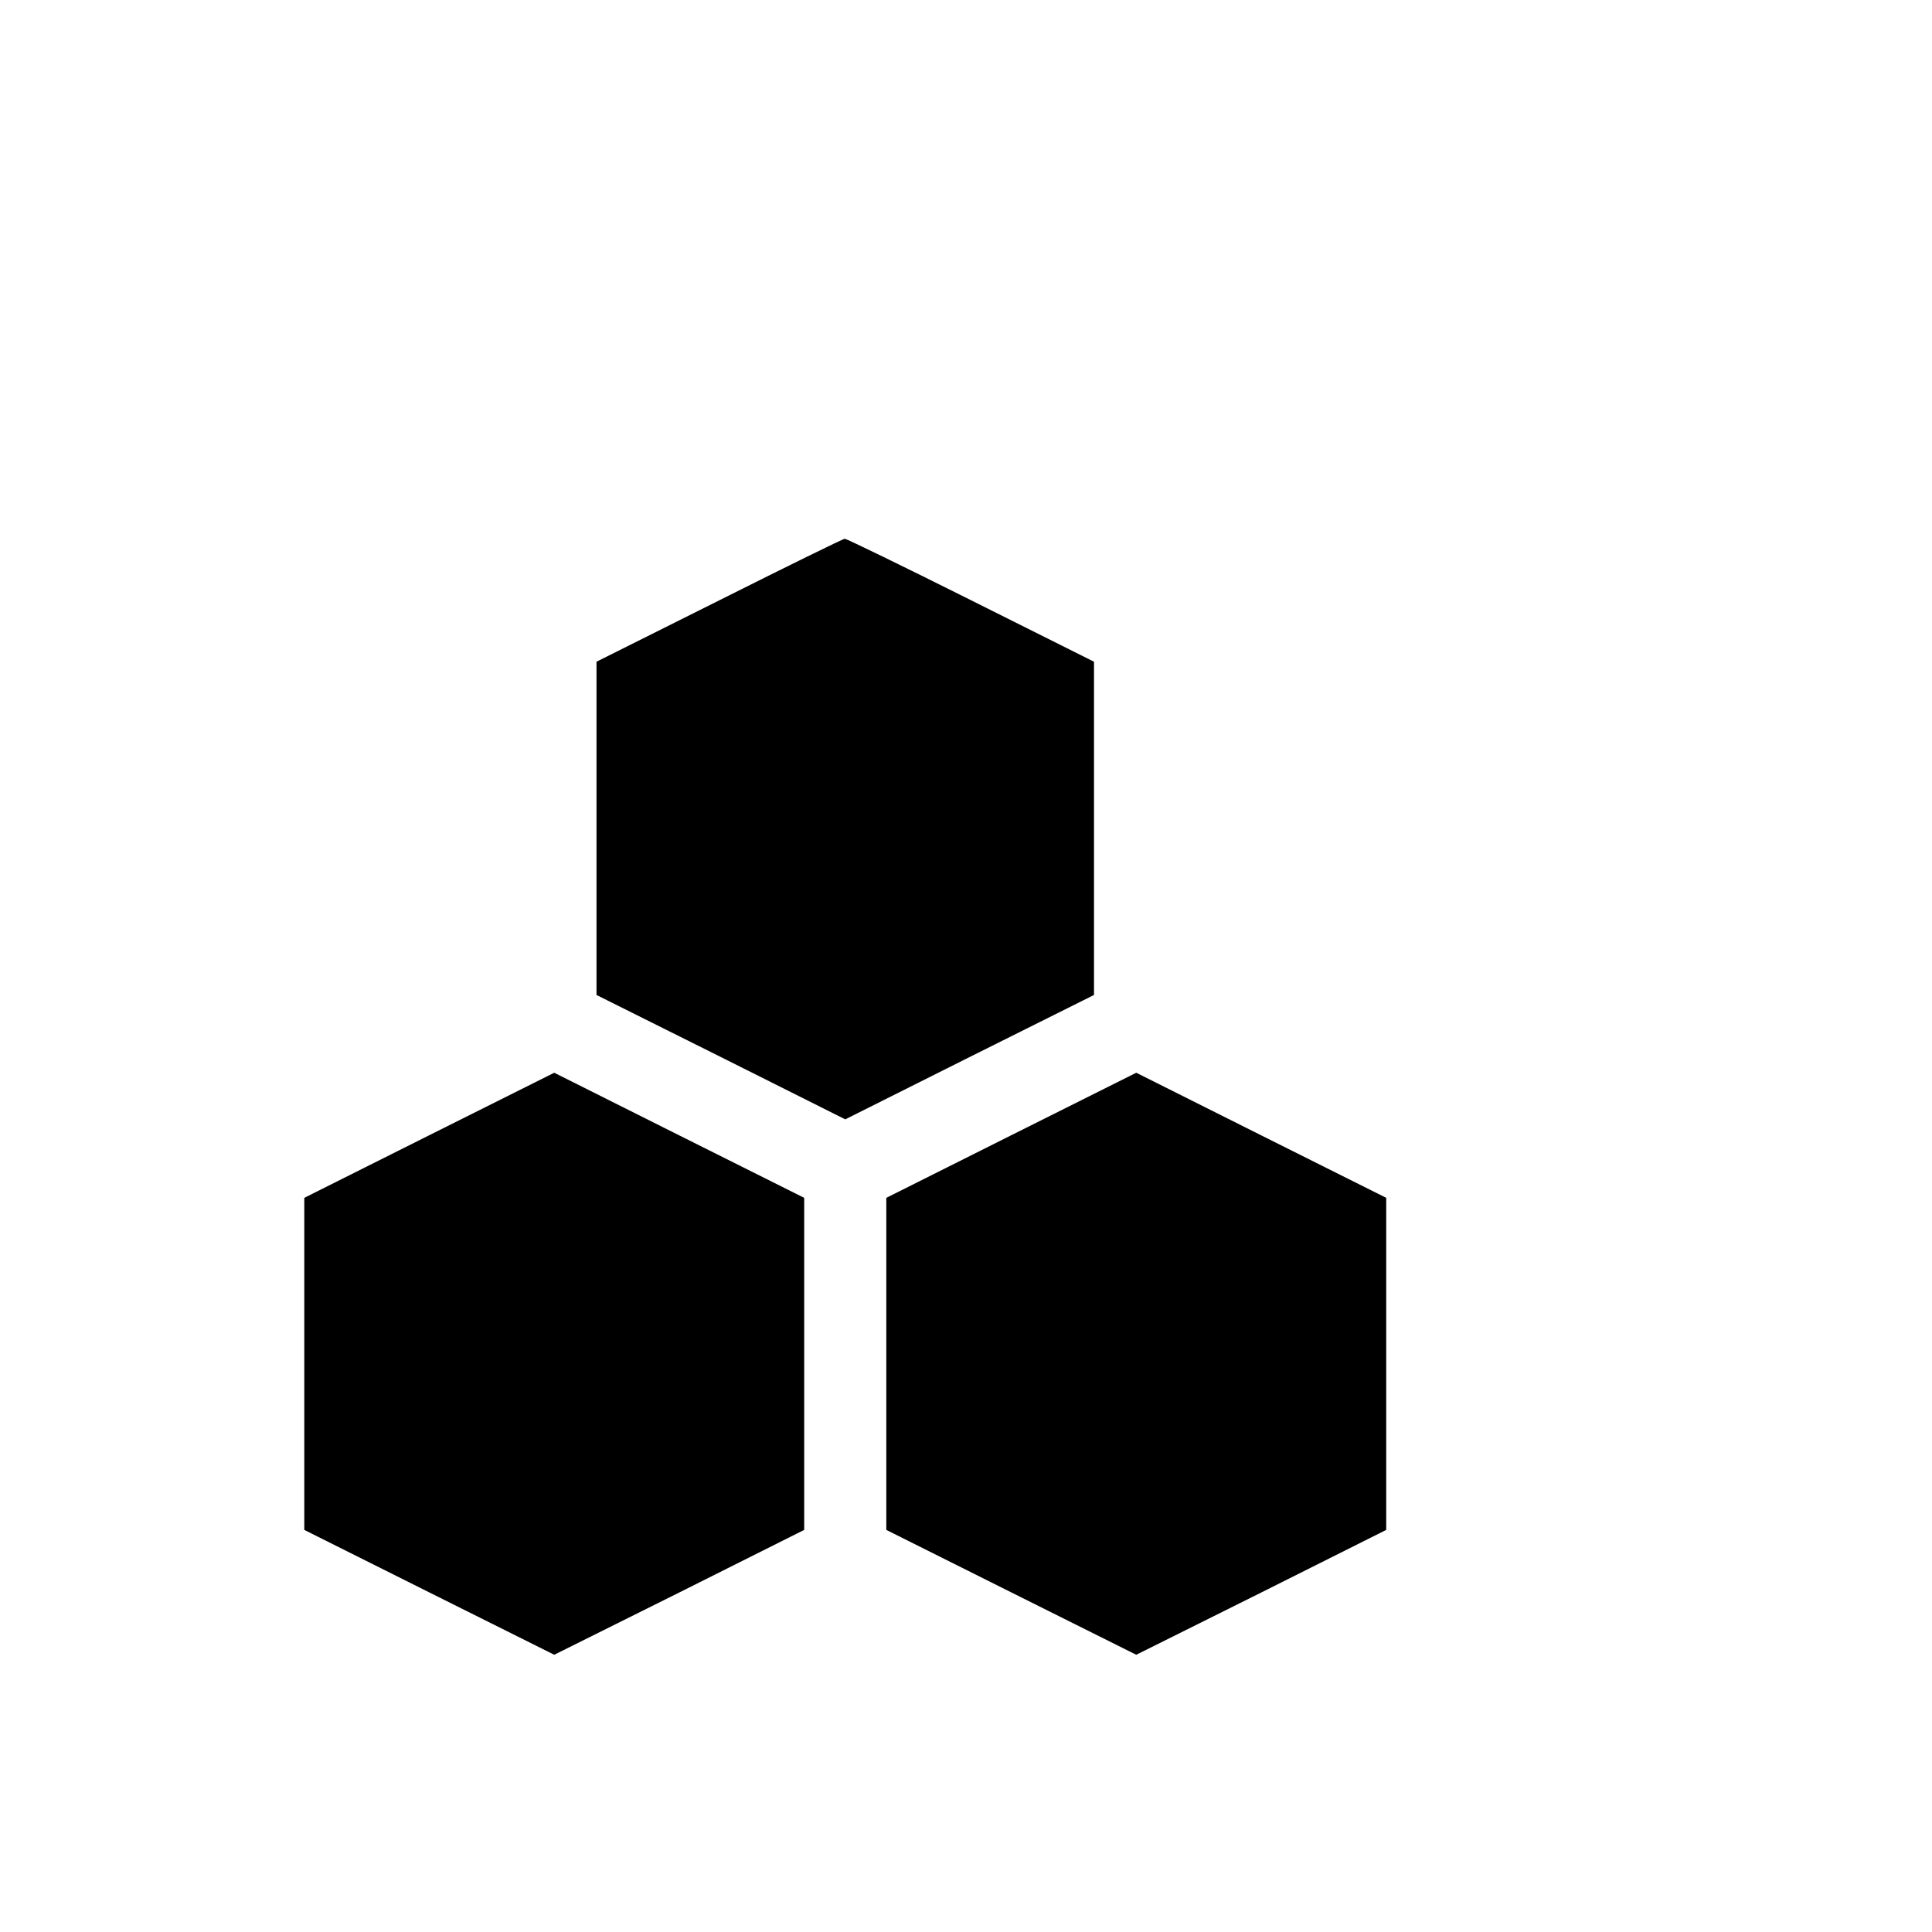 <?xml version="1.0" standalone="no"?>
<!DOCTYPE svg PUBLIC "-//W3C//DTD SVG 20010904//EN"
 "http://www.w3.org/TR/2001/REC-SVG-20010904/DTD/svg10.dtd">
<svg version="1.0" xmlns="http://www.w3.org/2000/svg"
 width="16pt" height="16pt" viewBox="0 0 16 16"
 preserveAspectRatio="xMidYMid meet">
<g transform="translate(0,16) scale(0.002,-0.002)"
fill="#000000" stroke="none">
<path d="M2978 5514 l-508 -254 0 -690 0 -690 515 -257 515 -258 515 258 515
257 0 690 0 690 -510 255 c-280 140 -516 255 -522 254 -7 0 -241 -115 -520
-255z"/>
<path d="M1777 3299 l-517 -259 0 -688 0 -687 518 -259 517 -258 518 258 517
259 0 687 0 688 -518 259 -517 259 -518 -259z"/>
<path d="M4187 3299 l-517 -259 0 -688 0 -687 518 -259 517 -258 518 258 517
259 0 687 0 688 -518 259 -517 259 -518 -259z"/>
</g>
</svg>
